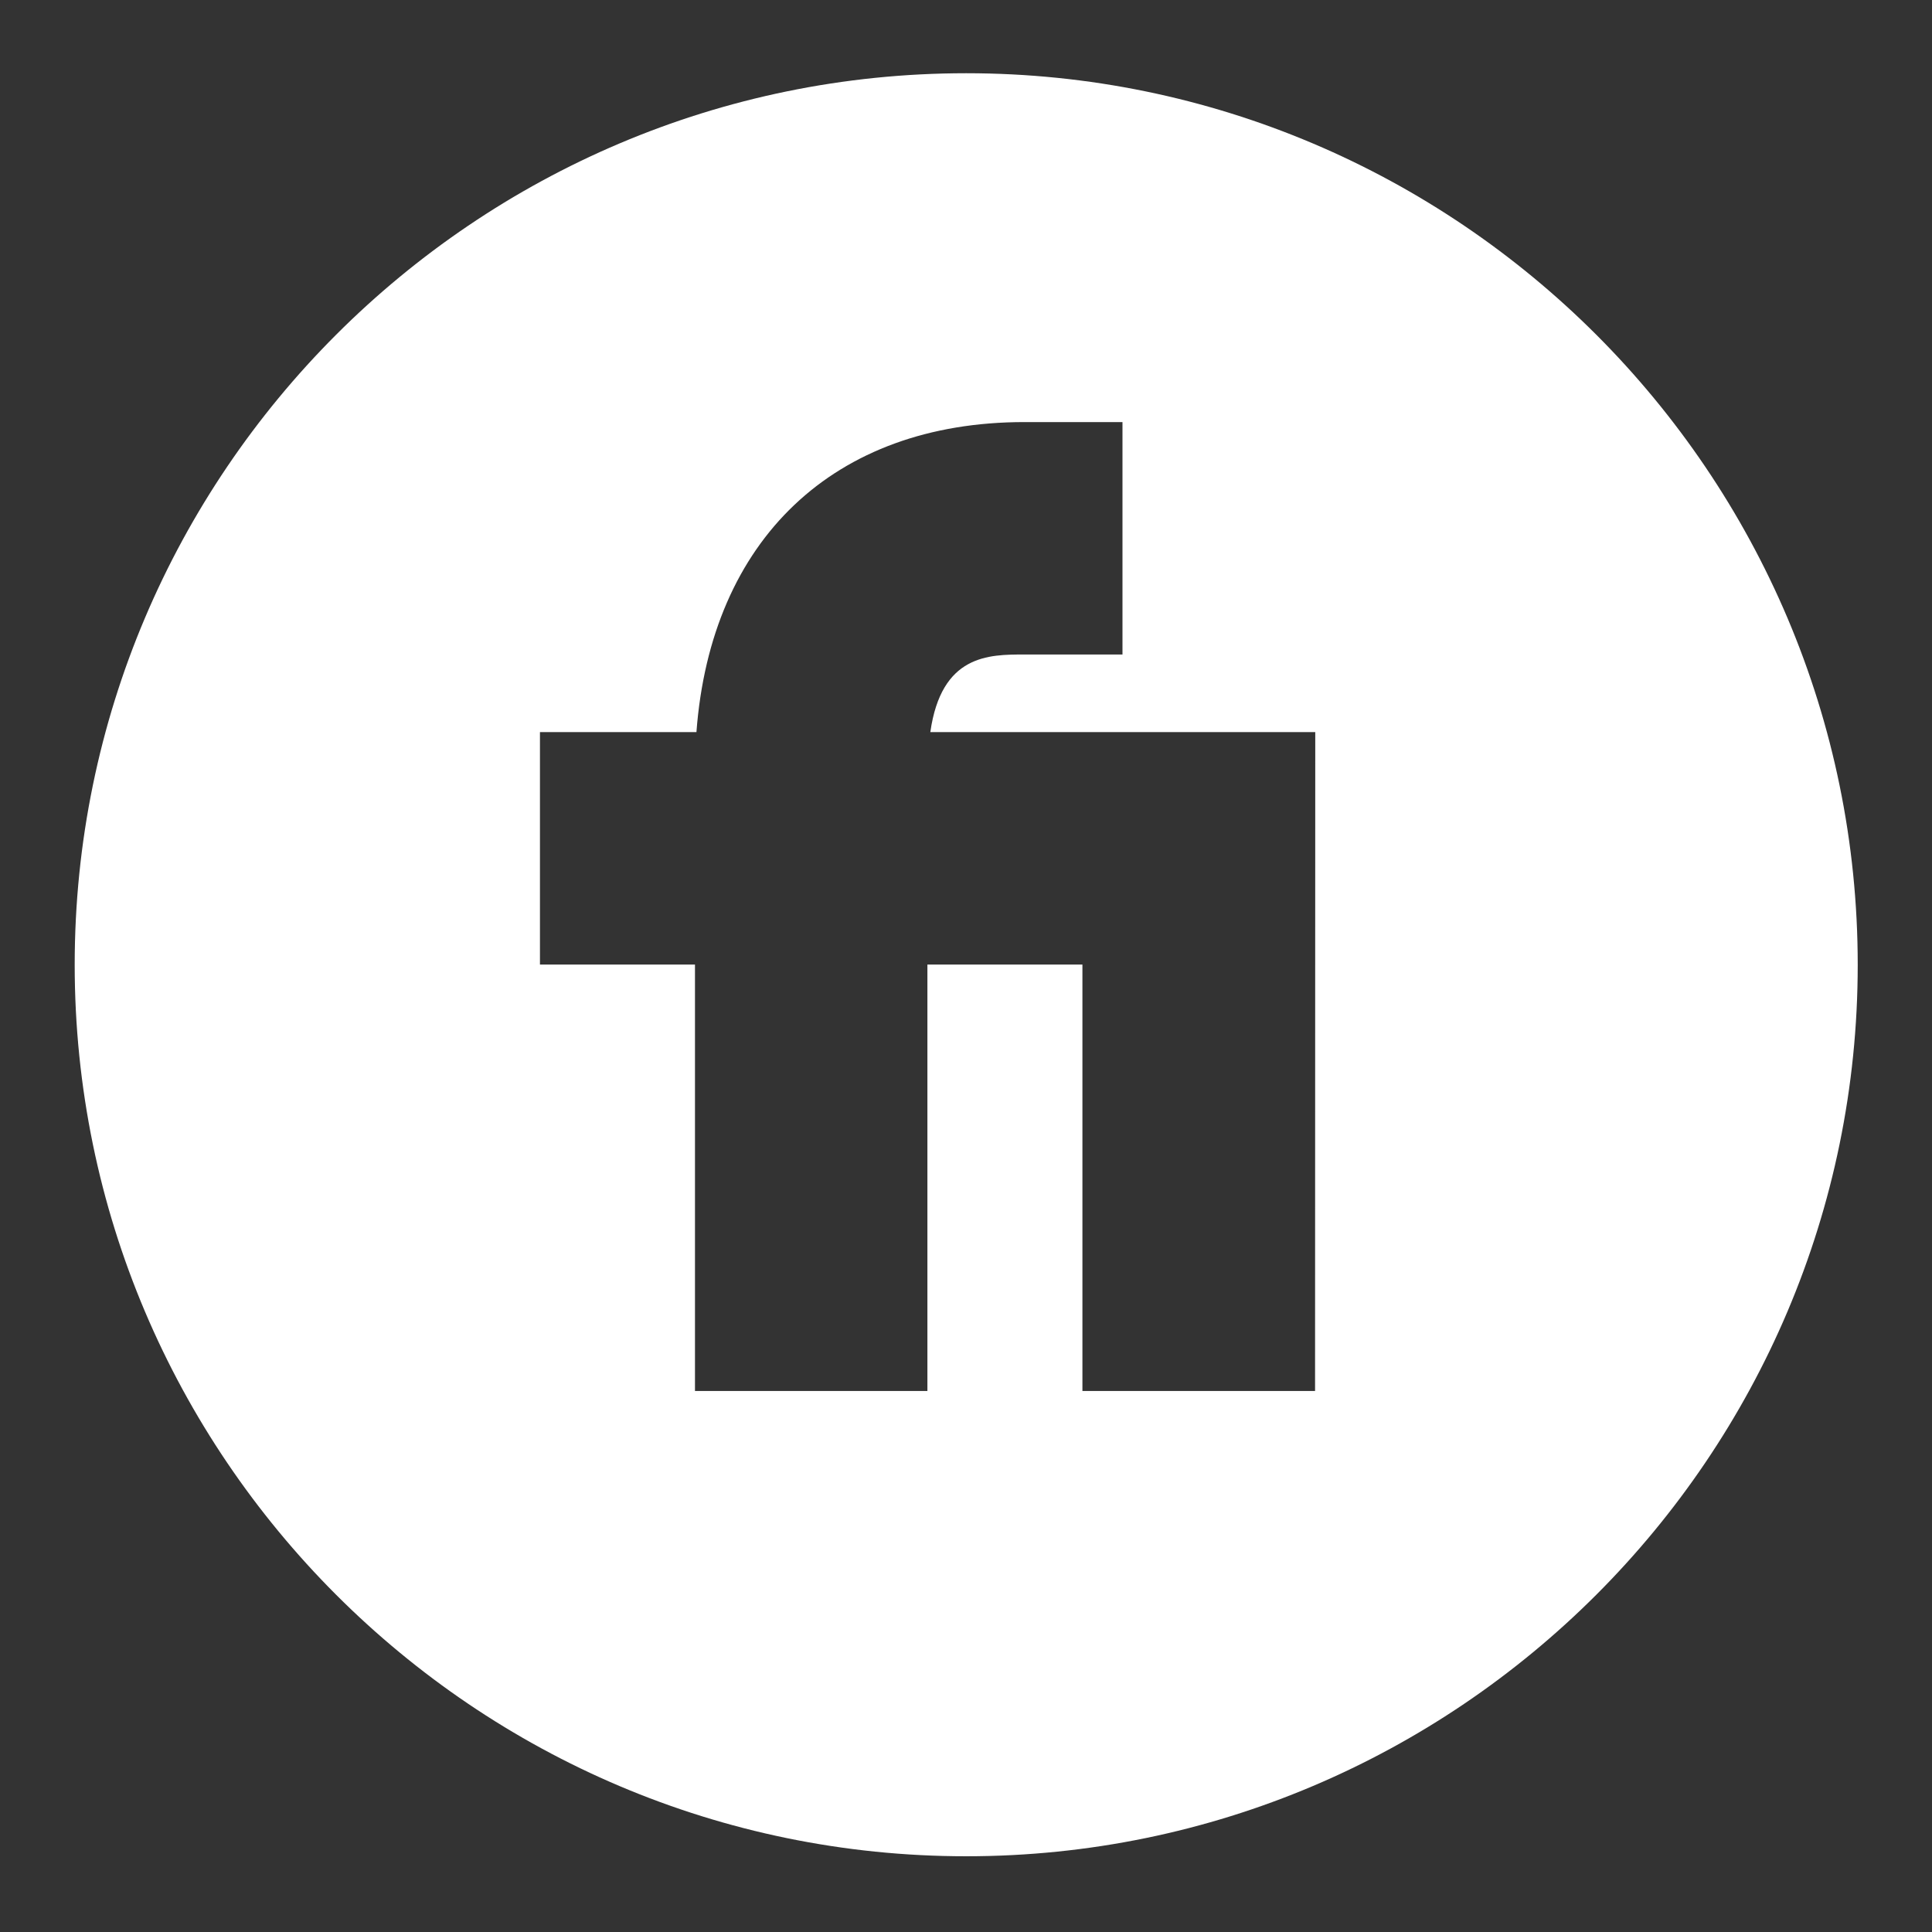 <?xml version="1.0" encoding="UTF-8" standalone="no"?>
<!-- Created with Inkscape (http://www.inkscape.org/) -->

<svg
   width="35"
   height="35"
   viewBox="0 0 9.26 9.26"
   version="1.1"
   id="svg144"
   inkscape:version="1.2.2 (732a01da63, 2022-12-09)"
   sodipodi:docname="Fiverr Logo.svg"
   xmlns:inkscape="http://www.inkscape.org/namespaces/inkscape"
   xmlns:sodipodi="http://sodipodi.sourceforge.net/DTD/sodipodi-0.dtd"
   xmlns="http://www.w3.org/2000/svg"
   xmlns:svg="http://www.w3.org/2000/svg">
  <rect x="0" y="0" width="9.26" height="9.26" fill="#333333" stroke="none"/>
  <sodipodi:namedview
     id="namedview146"
     pagecolor="#ffffff"
     bordercolor="#000000"
     borderopacity="0.25"
     inkscape:showpageshadow="2"
     inkscape:pageopacity="0.0"
     inkscape:pagecheckerboard="0"
     inkscape:deskcolor="#d1d1d1"
     inkscape:document-units="px"
     showgrid="false"
     inkscape:zoom="16.710735"
     inkscape:cx="12.596693"
     inkscape:cy="16.755697"
     inkscape:window-width="1920"
     inkscape:window-height="1009"
     inkscape:window-x="-8"
     inkscape:window-y="-8"
     inkscape:window-maximized="1"
     inkscape:current-layer="layer1" />
  <defs
     id="defs141" />
  <g
     inkscape:label="Layer 1"
     inkscape:groupmode="layer"
     id="layer1">
    <path
       d="m 4.631,0.351 c -2.355,0 -4.273,1.917 -4.273,4.273 0,2.355 1.917,4.273 4.273,4.273 2.355,0 4.273,-1.917 4.273,-4.273 0,-2.355 -1.917,-4.273 -4.273,-4.273 z M 6.303,6.667 H 5.188 V 4.623 H 4.445 V 6.667 H 3.331 V 4.623 H 2.588 V 3.509 H 3.338 C 3.407,2.587 3.996,2.023 4.91,2.023 H 5.38 V 3.137 H 4.91 c -0.171,0 -0.398,0 -0.451,0.372 h 1.845 z"
       id="path10"
       style="stroke-width:0.186;fill:#ffffff;fill-opacity:1;stroke-dasharray:none" />
  </g>
</svg>

